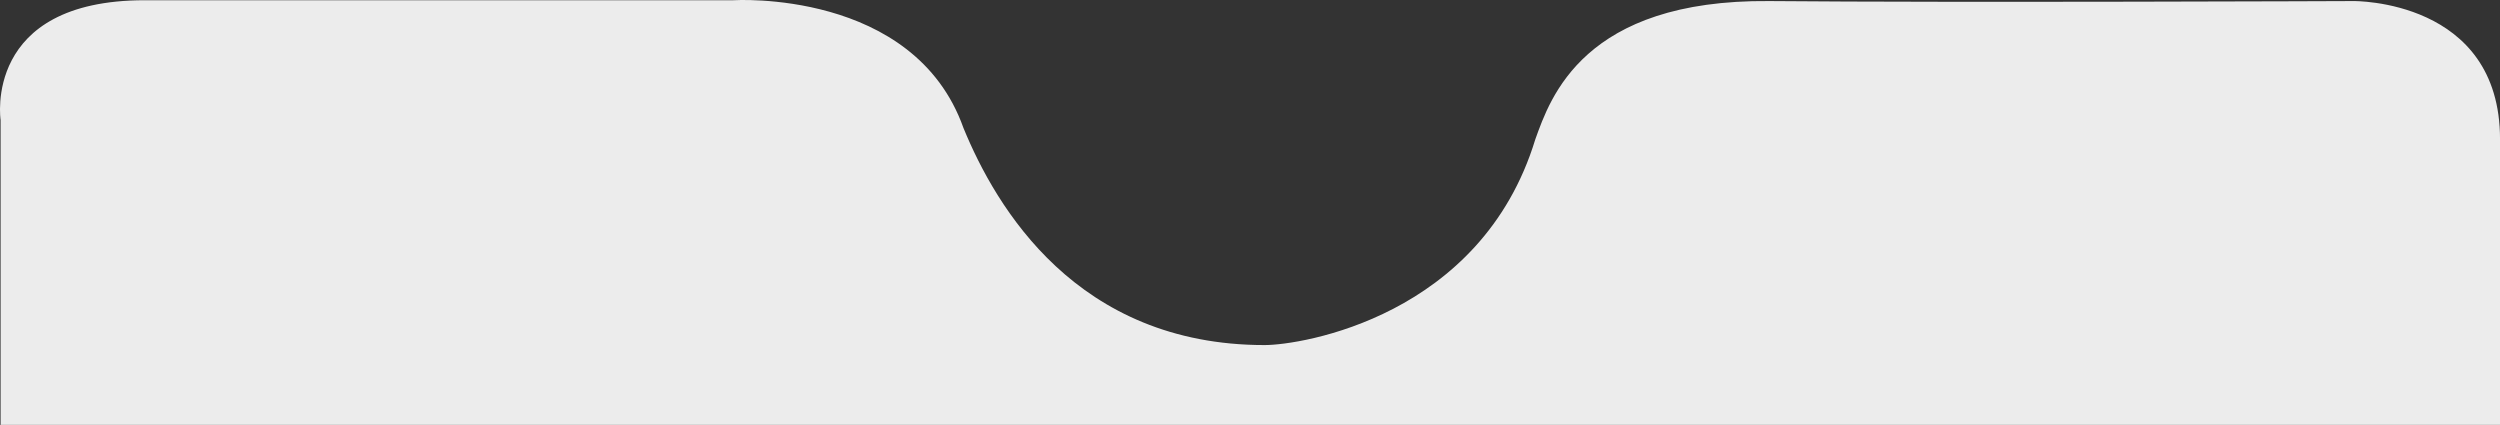 <svg xmlns="http://www.w3.org/2000/svg" width="375.182" height="63.76" viewBox="0 0 375.182 63.76">
  <rect x="0" y="0" width="375.182" height="63.76" fill="#333333" stroke="none"/>
  <path id="Path_1499" data-name="Path 1499" d="M5703.308,3430.849s-2.717-17.973,21.634-17.973h88.308s27.125-1.751,34.563,19.187c4.875,11.875,16.985,32.563,45.188,32.563,5.5,0,32.5-4.25,40.625-30.875,2.25-6.25,7.221-21,35.1-20.75s87.679,0,87.679,0,22-.309,22,20.75v42.85H5703.308Z" transform="translate(-5703.218 -3412.84)" fill="#ececec"/>
</svg>

